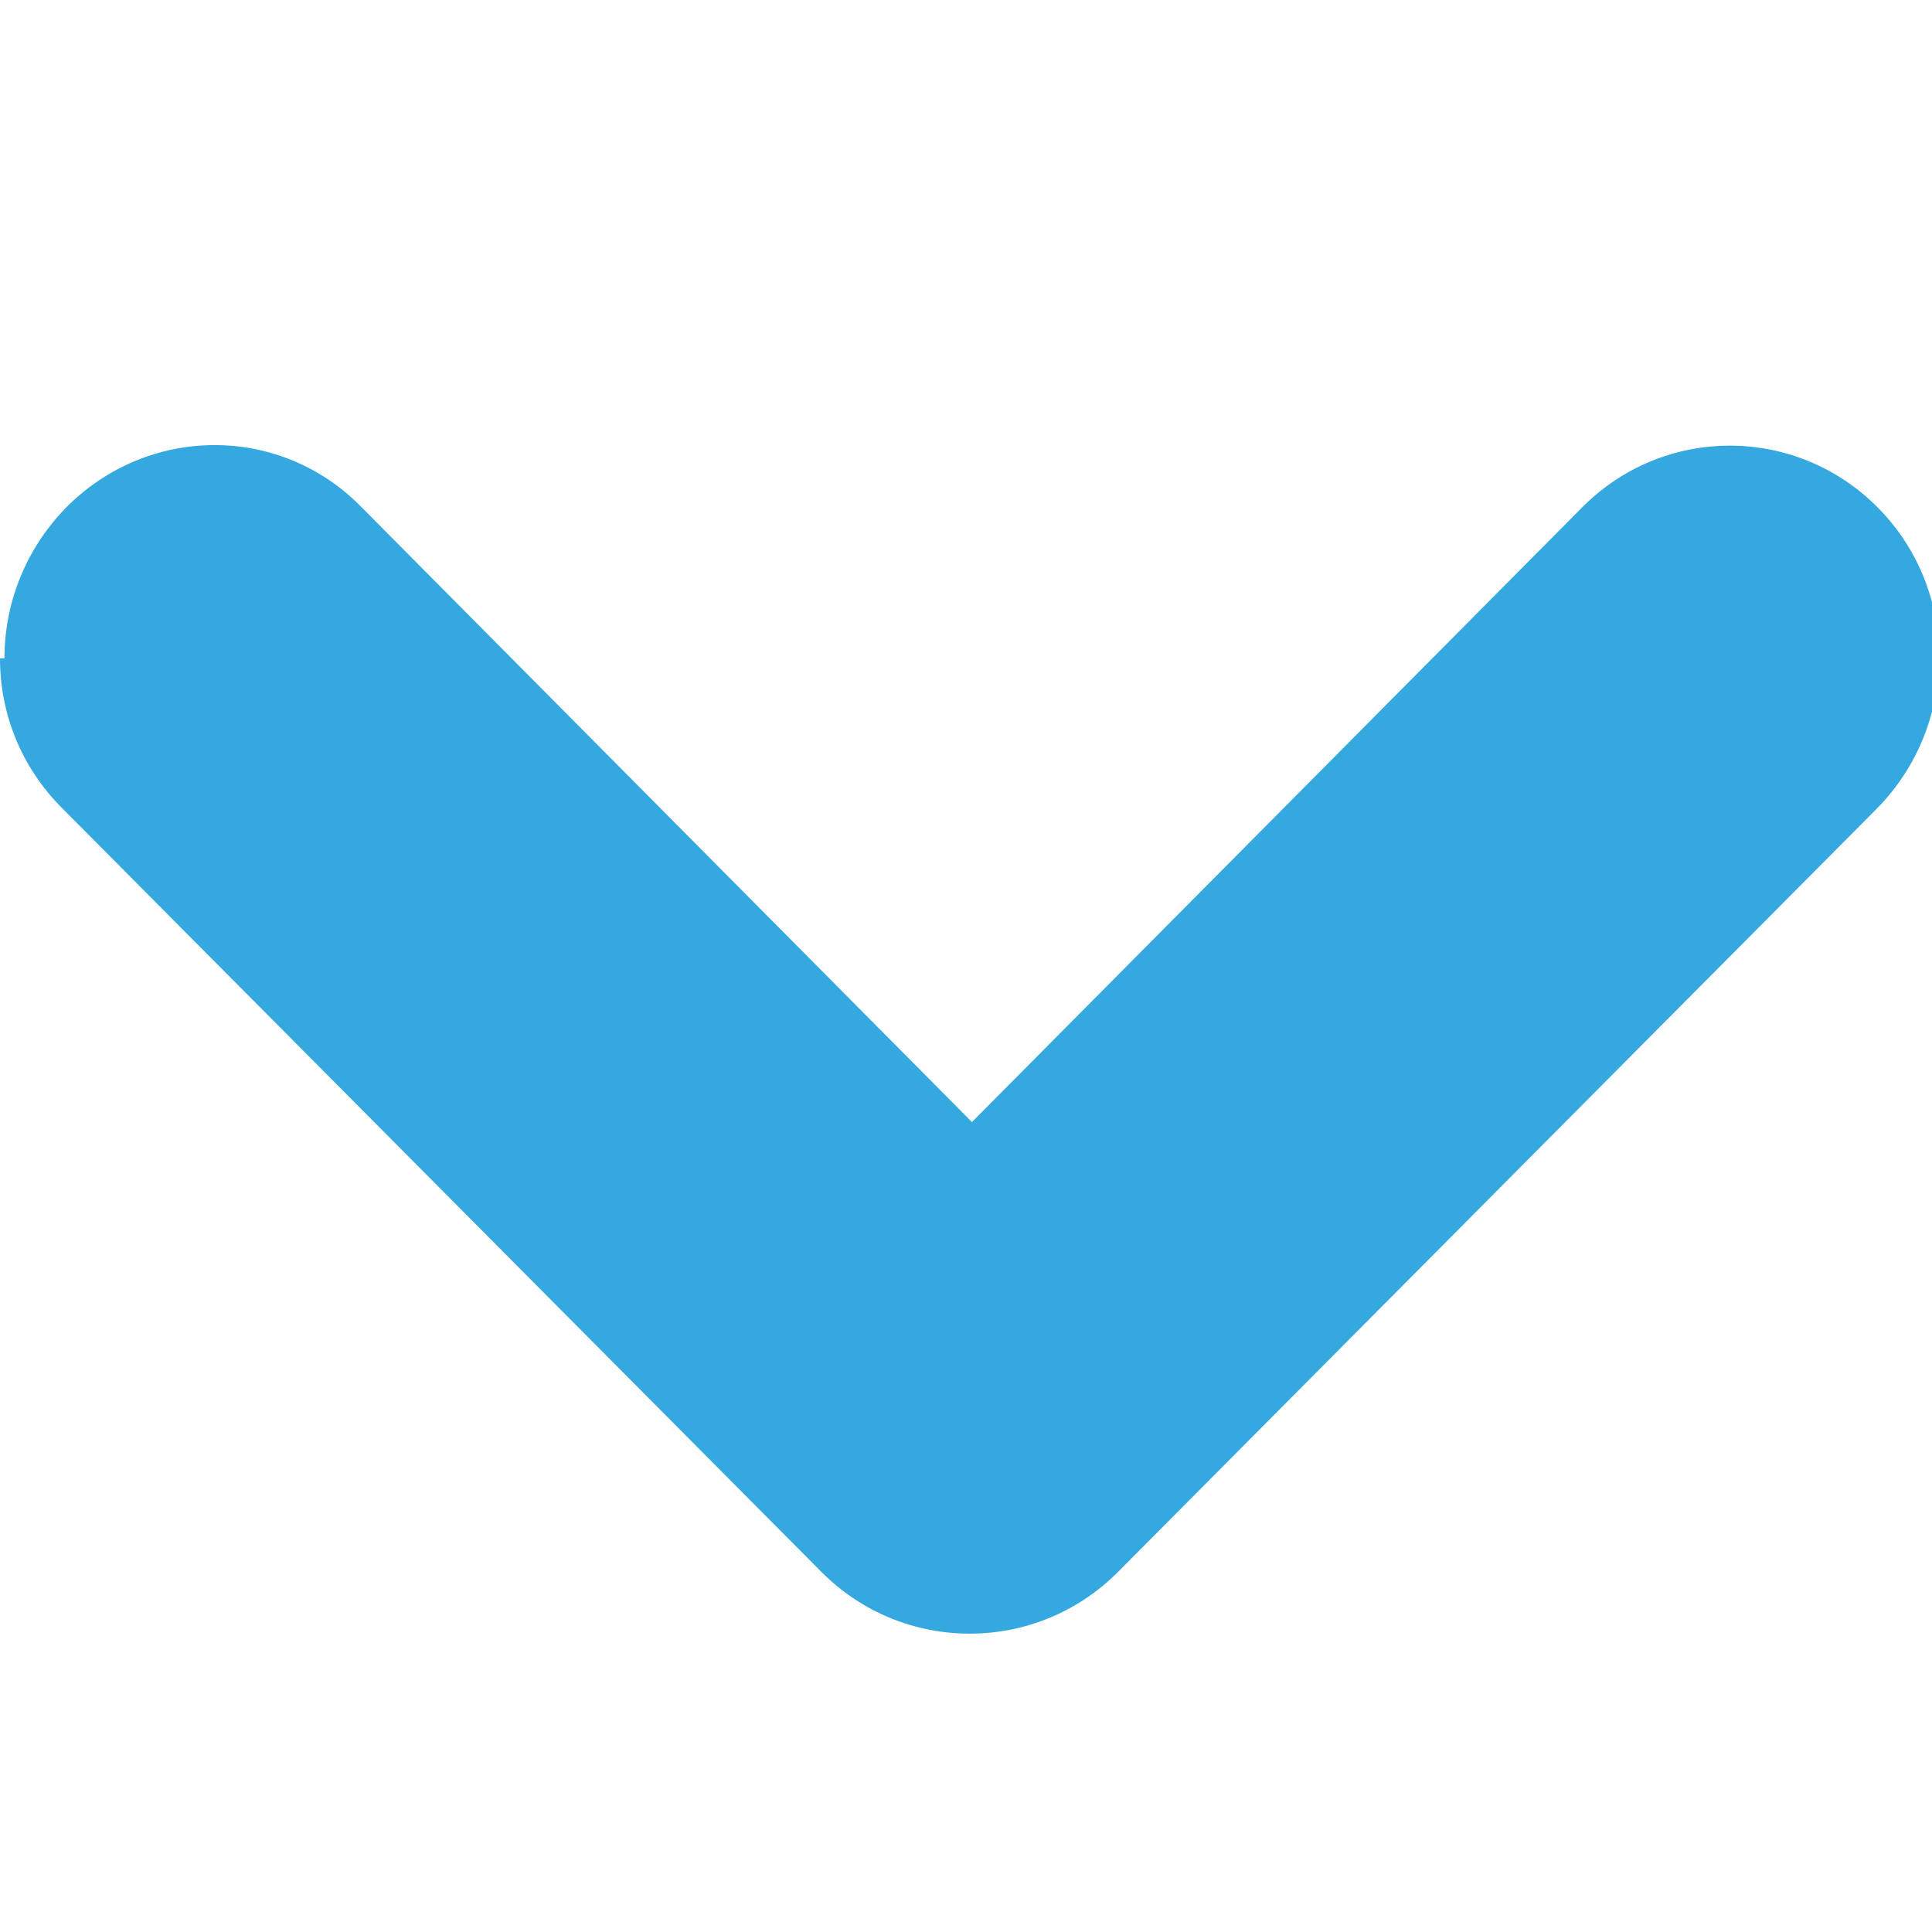 <svg xmlns="http://www.w3.org/2000/svg" viewBox="0 0 13 13" width="13" height="13"><style>tspan { white-space:pre }.shp0 { fill: #35a8e0 } </style><path class="shp0" d="M0,4.43c0,0.37 0.14,0.73 0.42,1.01l5.11,5.14c0.55,0.55 1.44,0.55 1.99,0l5.11,-5.14c0.55,-0.56 0.56,-1.46 0.01,-2.02c-0.55,-0.56 -1.44,-0.56 -1.99,-0.01l-4.11,4.14l-4.11,-4.14c-0.55,-0.56 -1.44,-0.55 -1.99,0.01c-0.27,0.28 -0.41,0.64 -0.41,1.01z" /></svg>